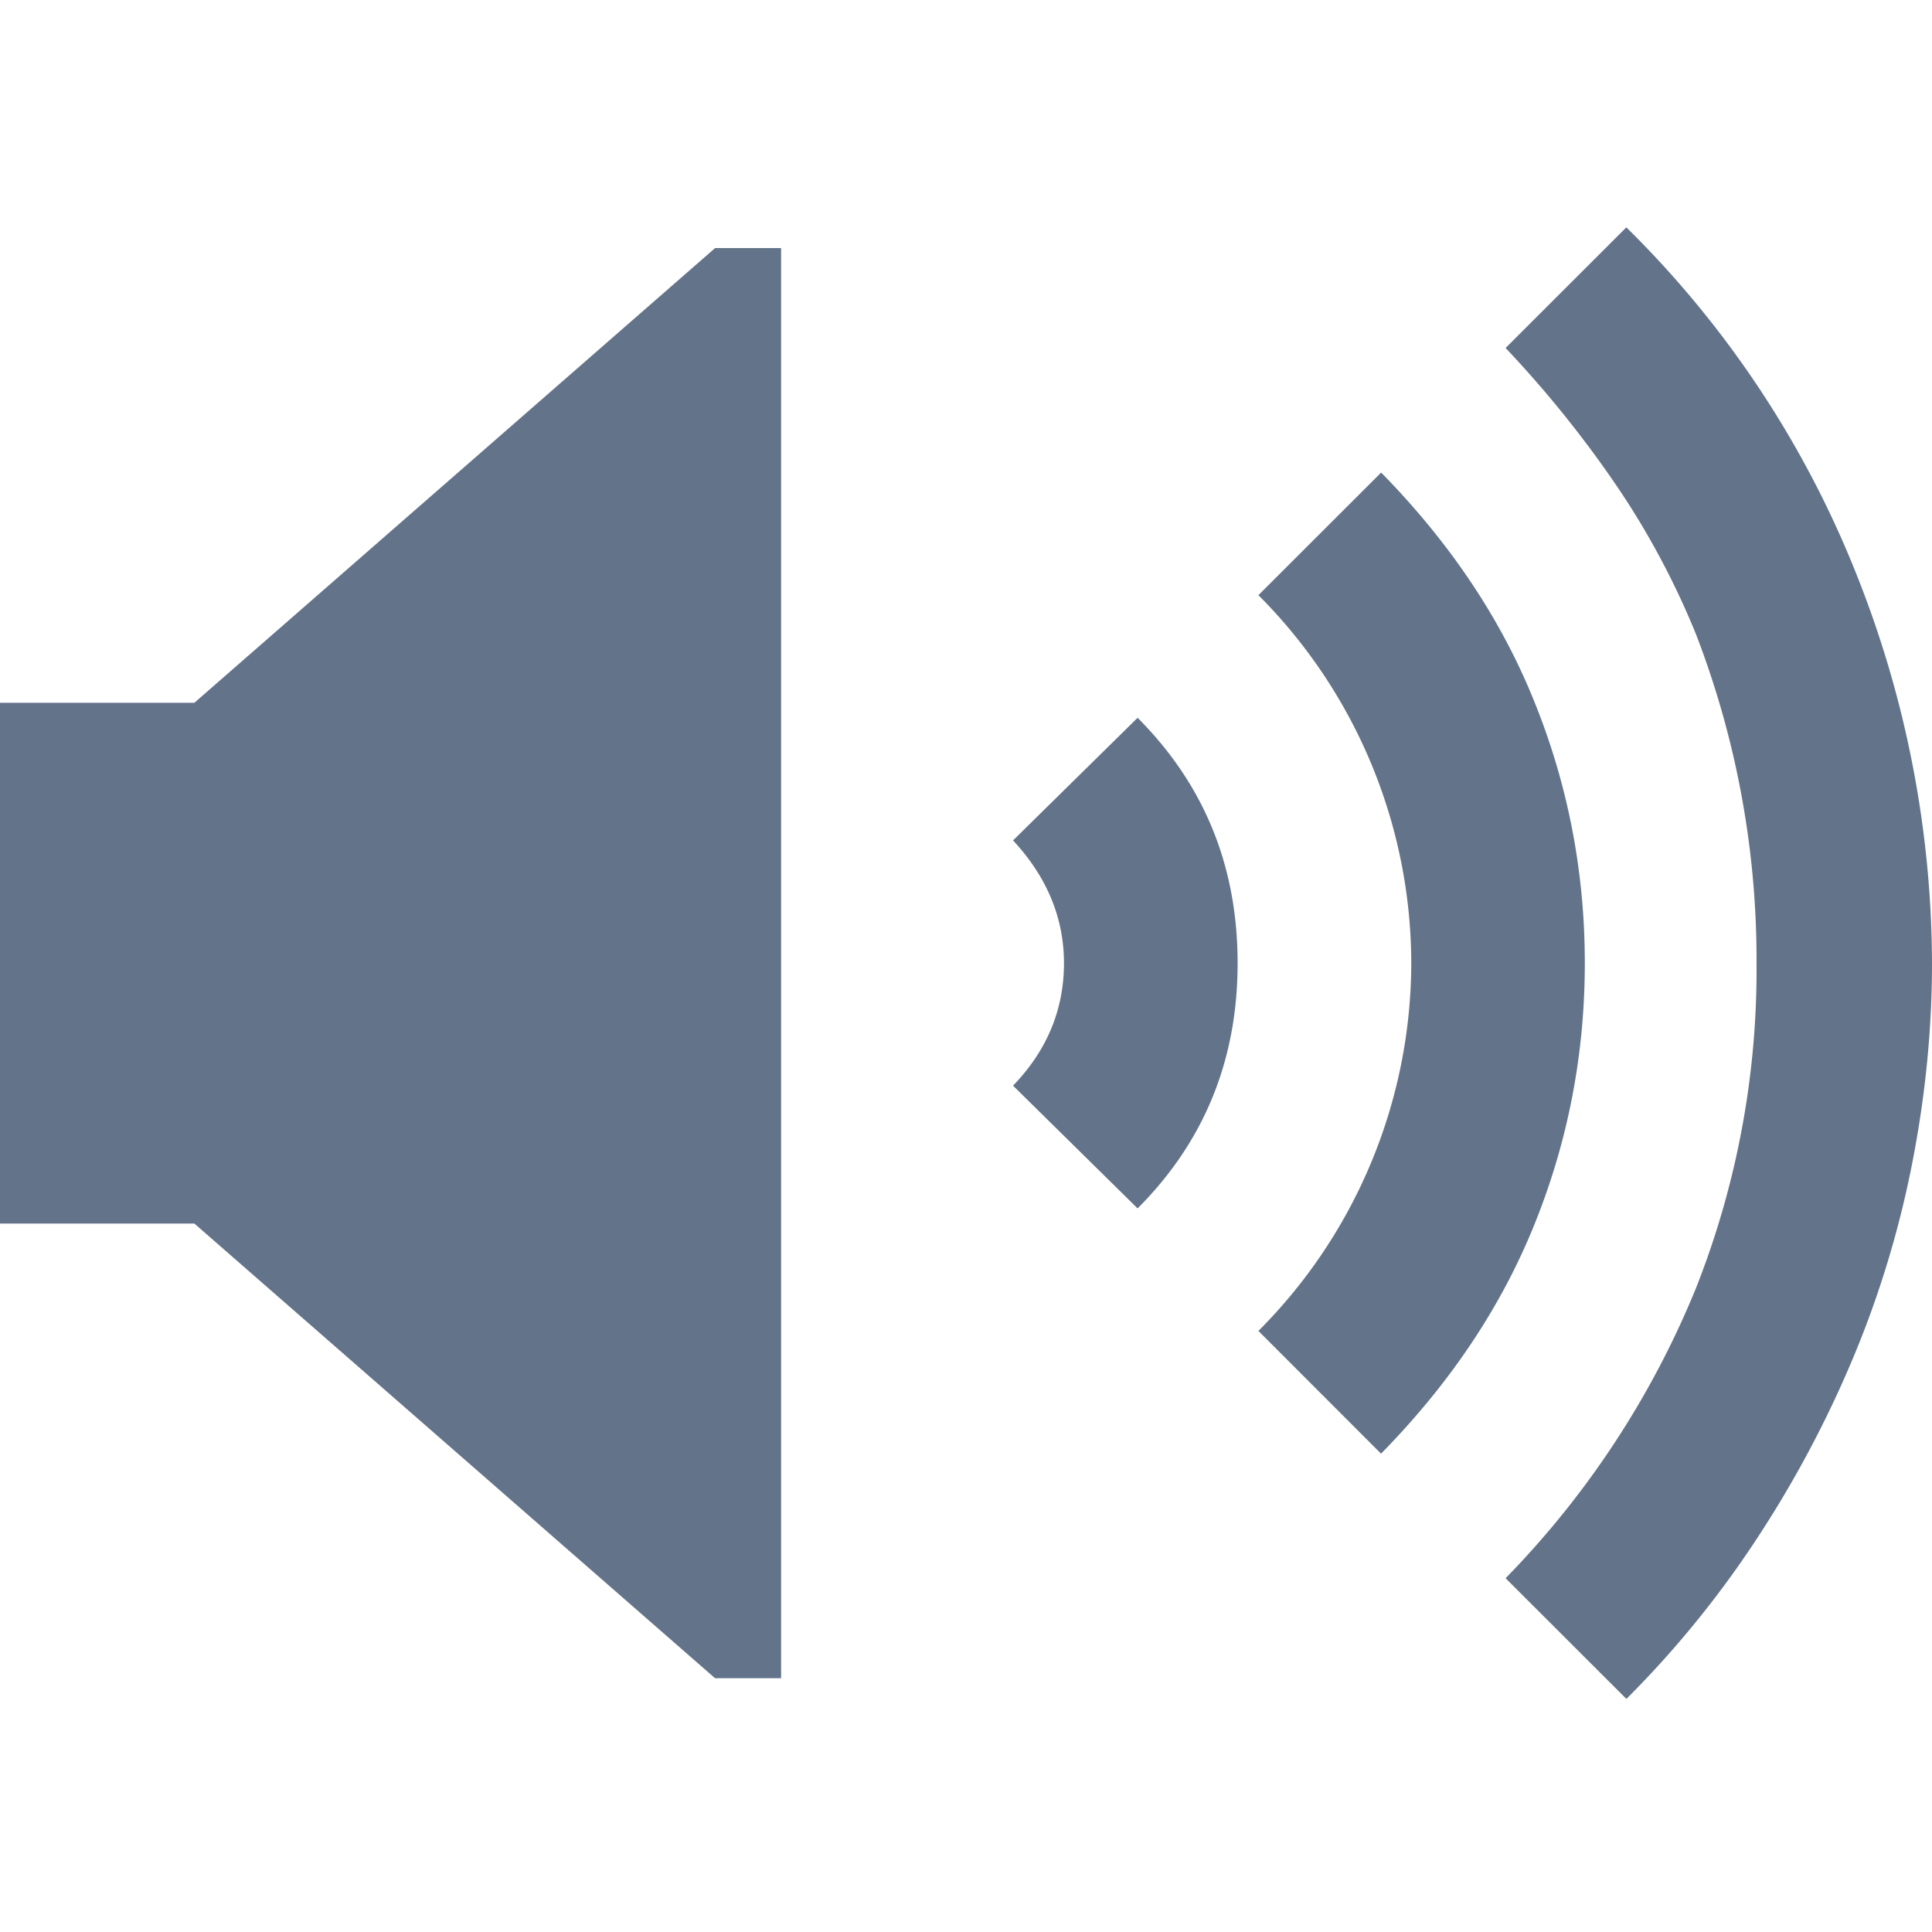 <svg xmlns="http://www.w3.org/2000/svg" width="17" height="17" viewBox="0 0 17 17">
    <g fill="none" fill-rule="evenodd">
        <path fill="" d="M0 0h17v17H0z"/>
        <path fill="#63738a" d="M14.31 2a8.878 8.878 0 0 1 2.026 3.055A9.3 9.3 0 0 1 17 8.475c0 .564-.055 1.137-.166 1.718a8.831 8.831 0 0 1-.506 1.702 9.75 9.75 0 0 1-.847 1.61 8.854 8.854 0 0 1-1.17 1.444l-1.063-1.062a7.94 7.94 0 0 0 1.677-2.557 7.617 7.617 0 0 0 .531-2.855 7.96 7.96 0 0 0-.531-2.89 7.034 7.034 0 0 0-.706-1.319 9.74 9.74 0 0 0-.971-1.204L14.311 2zm-7.437.183v12.584h-.581L1.71 10.766H0V6.184h1.71l4.582-4.001h.581zm5.28 1.975c.608.62 1.06 1.295 1.352 2.026.294.73.44 1.494.44 2.29 0 .797-.146 1.561-.44 2.292-.293.73-.744 1.405-1.353 2.025l-1.079-1.08a4.592 4.592 0 0 0 1.345-3.237 4.592 4.592 0 0 0-1.345-3.237l1.08-1.079zM10.01 6.316c.586.587.88 1.306.88 2.159 0 .852-.294 1.571-.88 2.158l-1.096-1.08c.299-.31.448-.669.448-1.078 0-.399-.15-.759-.448-1.08l1.096-1.079z"/>
    </g>
</svg>

